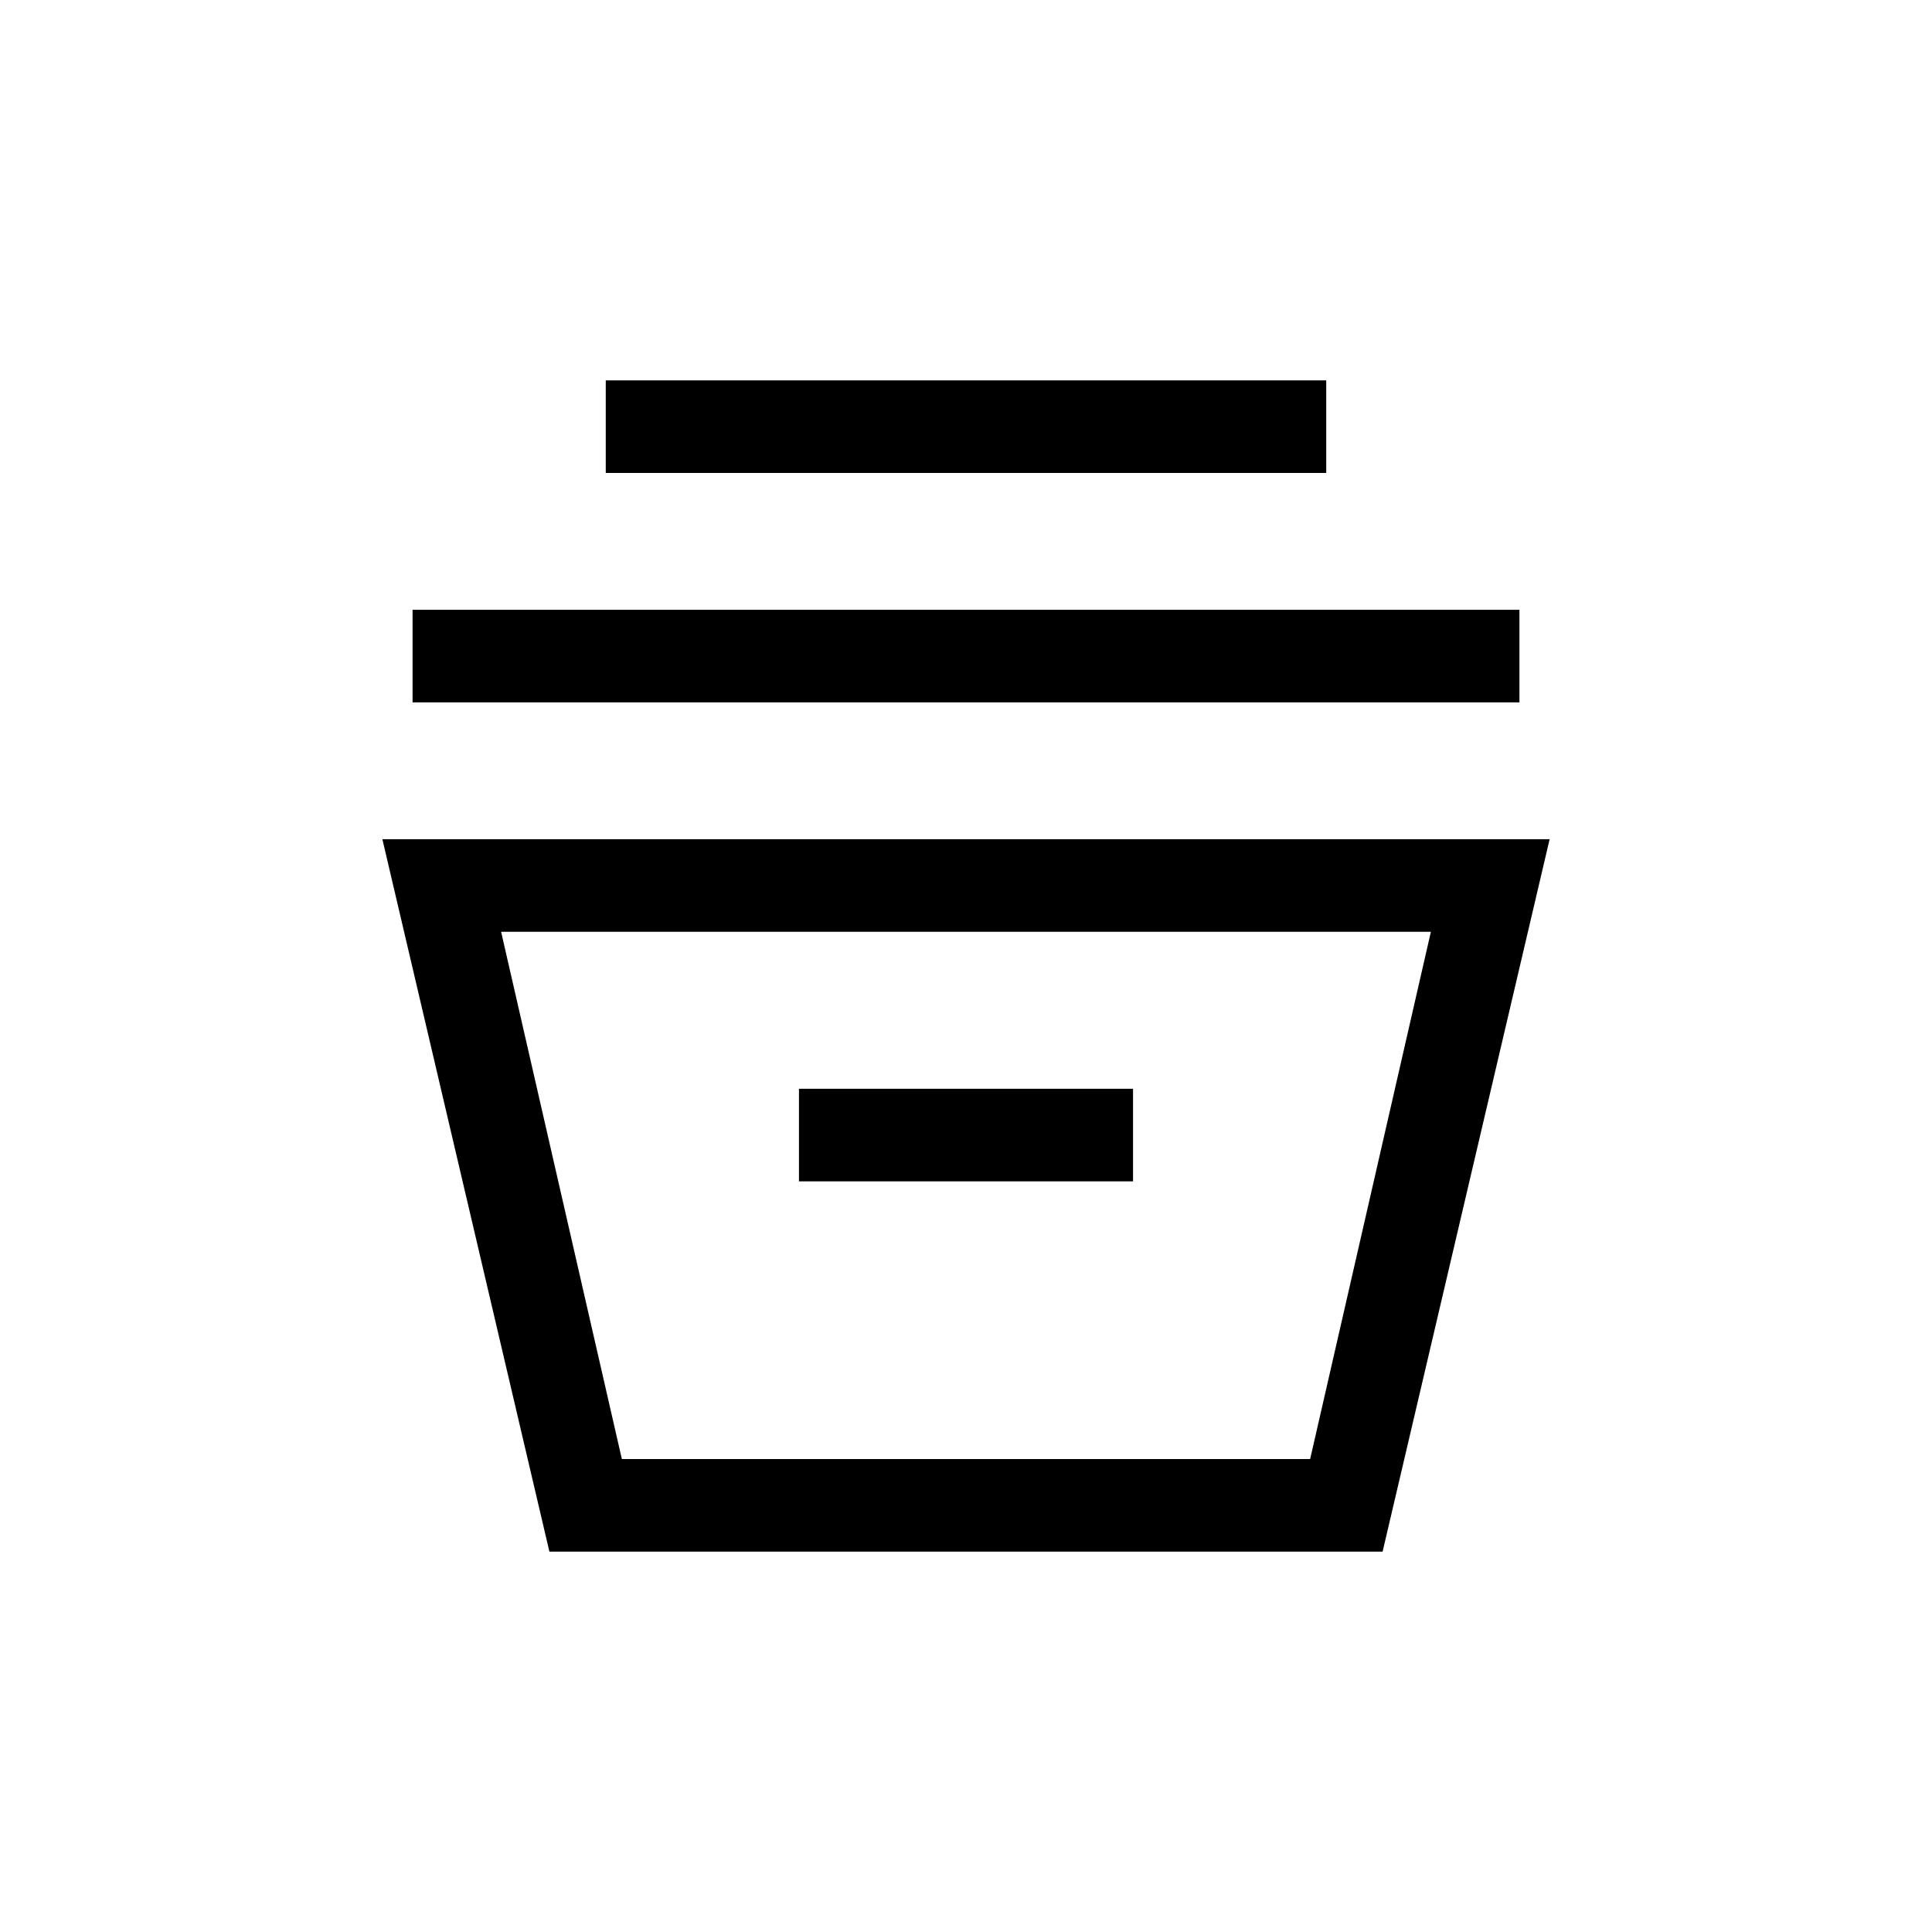 <svg xmlns="http://www.w3.org/2000/svg" height="20" viewBox="0 -960 960 960" width="20"><path d="m273-189-83-354h580l-83 354H273Zm36-46h342l60-262H249l60 262Zm88-138h166v-46H397v46ZM205-611v-46h550v46H205Zm96-114v-46h358v46H301Zm8 490h342-342Z"/></svg>